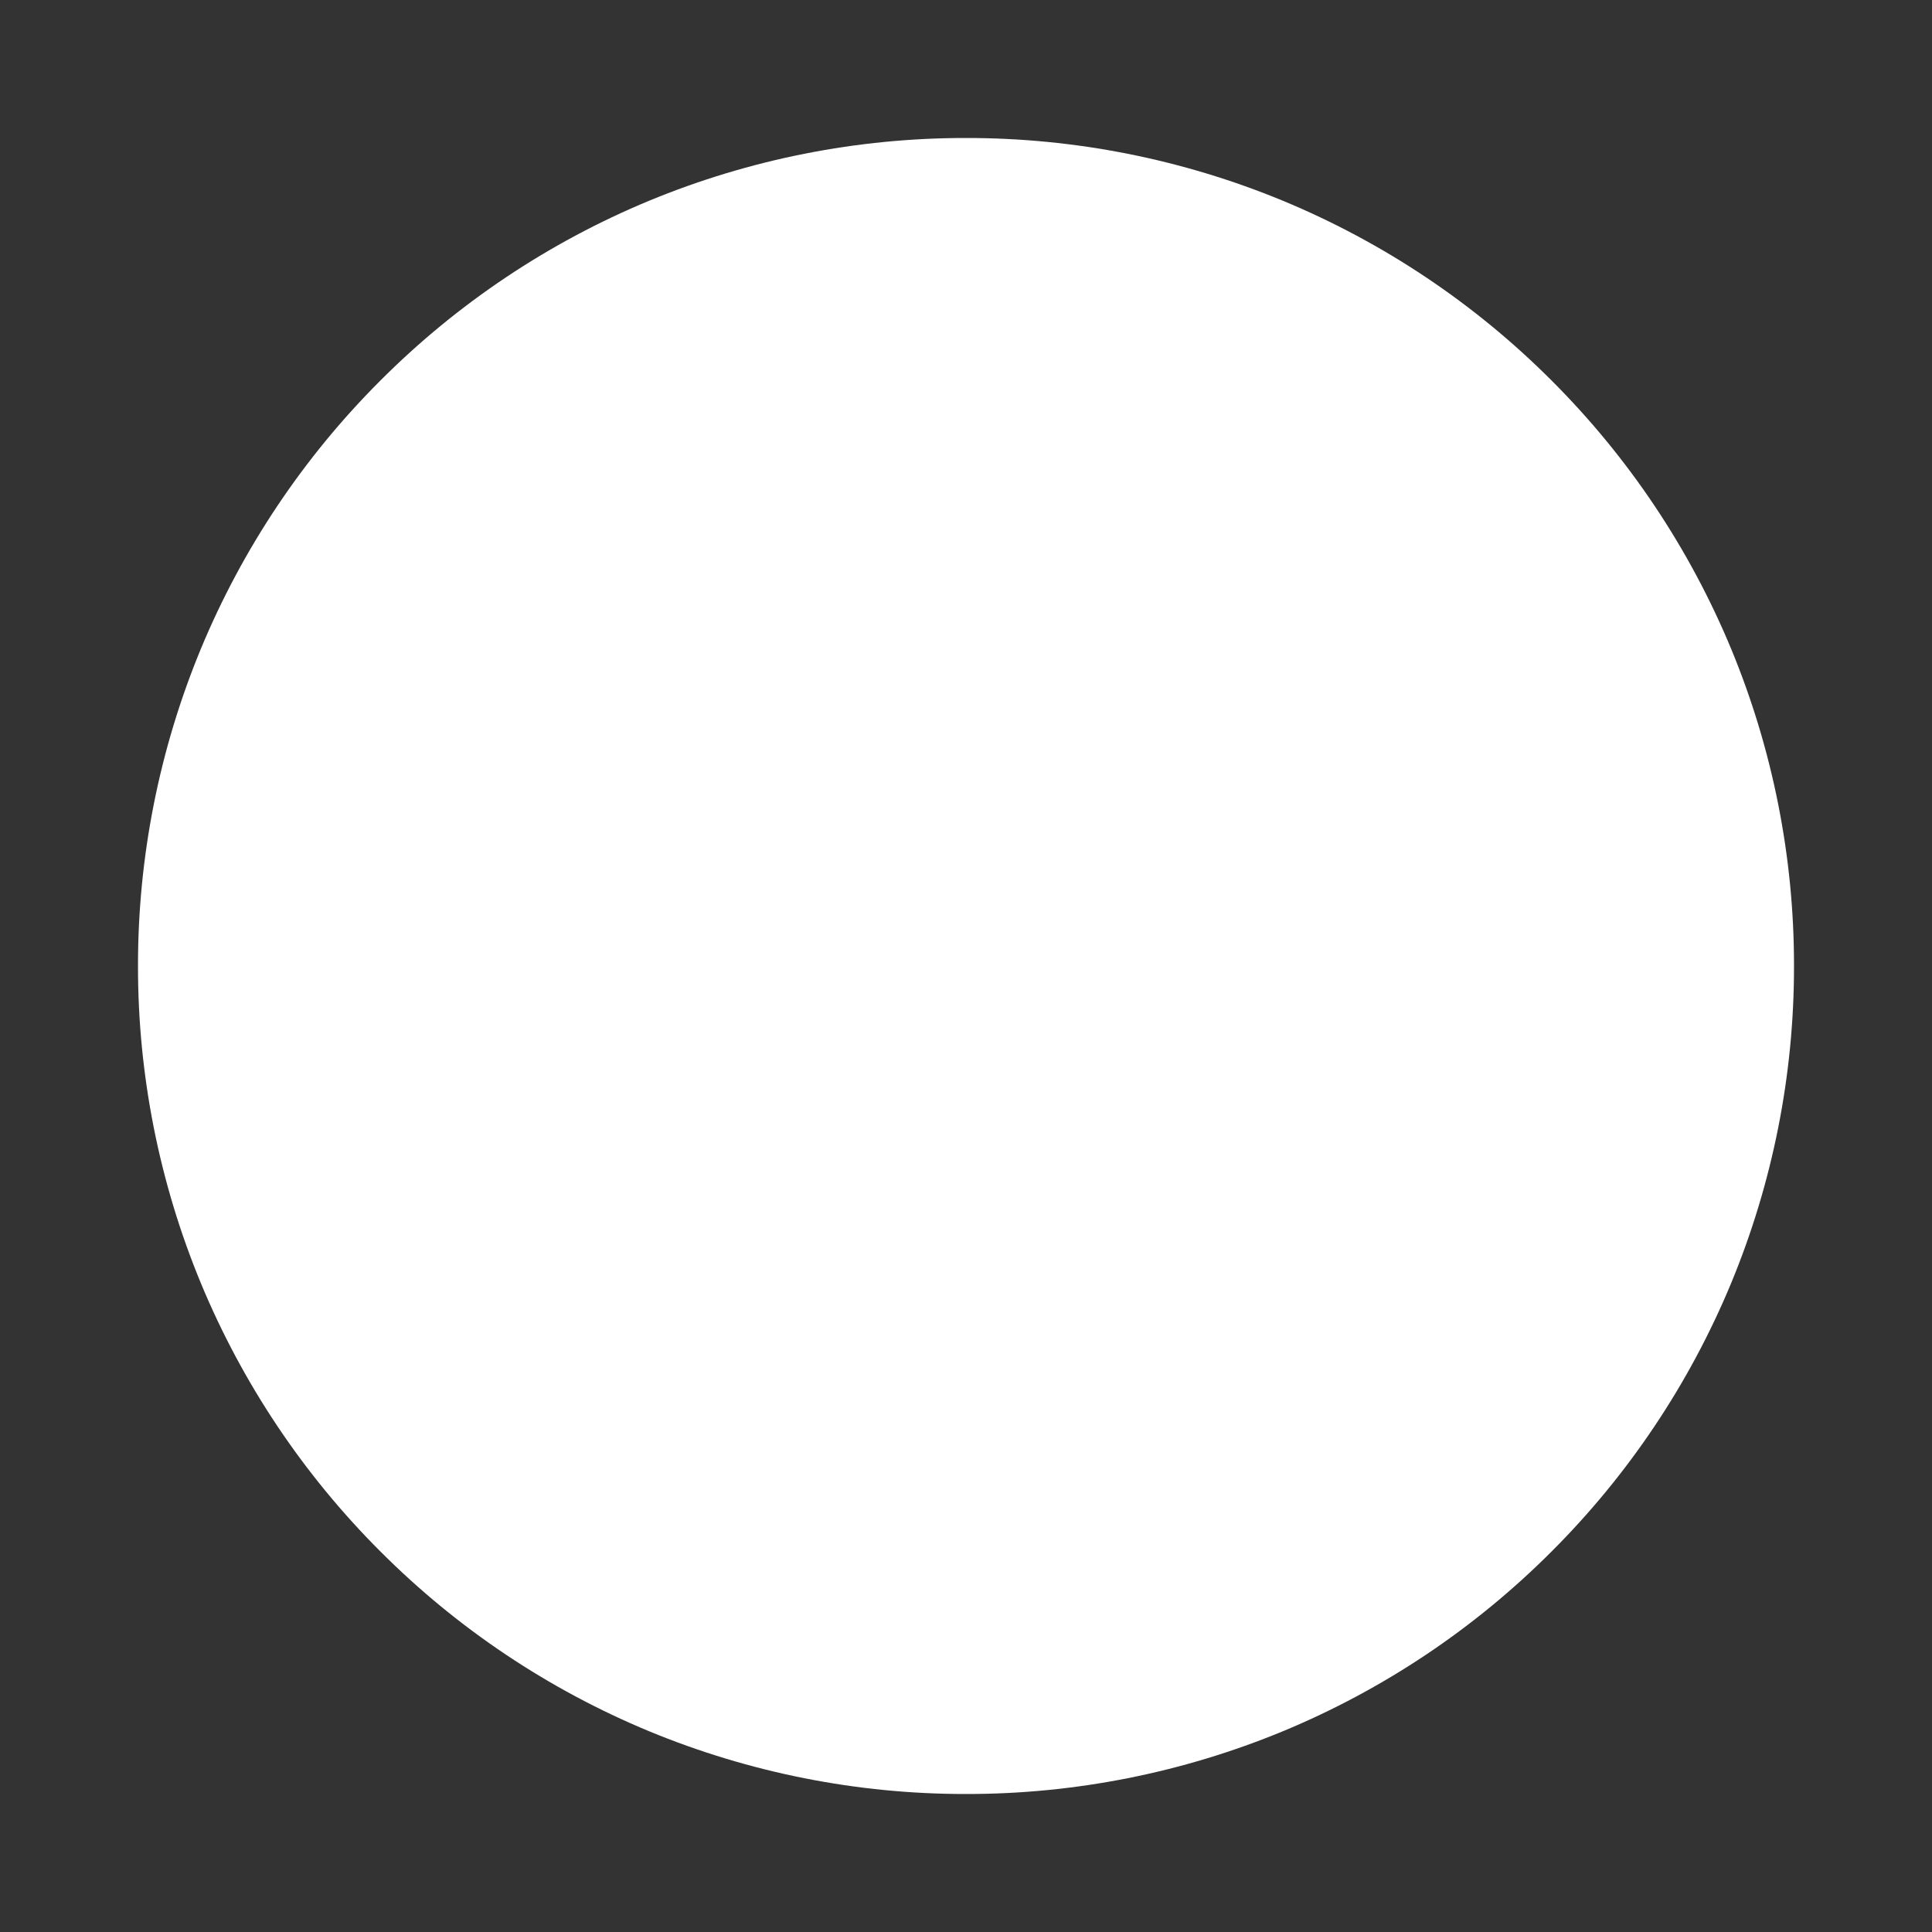 <svg width="14" height="14" viewBox="0 0 14 14" fill="#FFFFFF" xmlns="http://www.w3.org/2000/svg">
<rect x="0" y="0" width="14" height="14" fill="#333333" stroke="none"/>
<path d="M7 13C7.788 13.001 8.569 12.846 9.297 12.545C10.025 12.243 10.686 11.801 11.243 11.243C11.801 10.686 12.243 10.025 12.545 9.297C12.846 8.569 13.001 7.788 13 7C13.001 6.212 12.846 5.431 12.545 4.703C12.243 3.975 11.801 3.314 11.243 2.757C10.686 2.199 10.025 1.757 9.297 1.455C8.569 1.154 7.788 0.999 7 1C6.212 0.999 5.431 1.154 4.703 1.455C3.975 1.757 3.314 2.199 2.757 2.757C2.199 3.314 1.757 3.975 1.455 4.703C1.154 5.431 0.999 6.212 1 7C0.999 7.788 1.154 8.569 1.455 9.297C1.757 10.025 2.199 10.686 2.757 11.243C3.314 11.801 3.975 12.243 4.703 12.545C5.431 12.846 6.212 13.001 7 13Z" stroke-linejoin="round"/>
<path d="M4.6 7L6.4 8.8L10 5.2" stroke-linecap="round" stroke-linejoin="round"/>
</svg>

